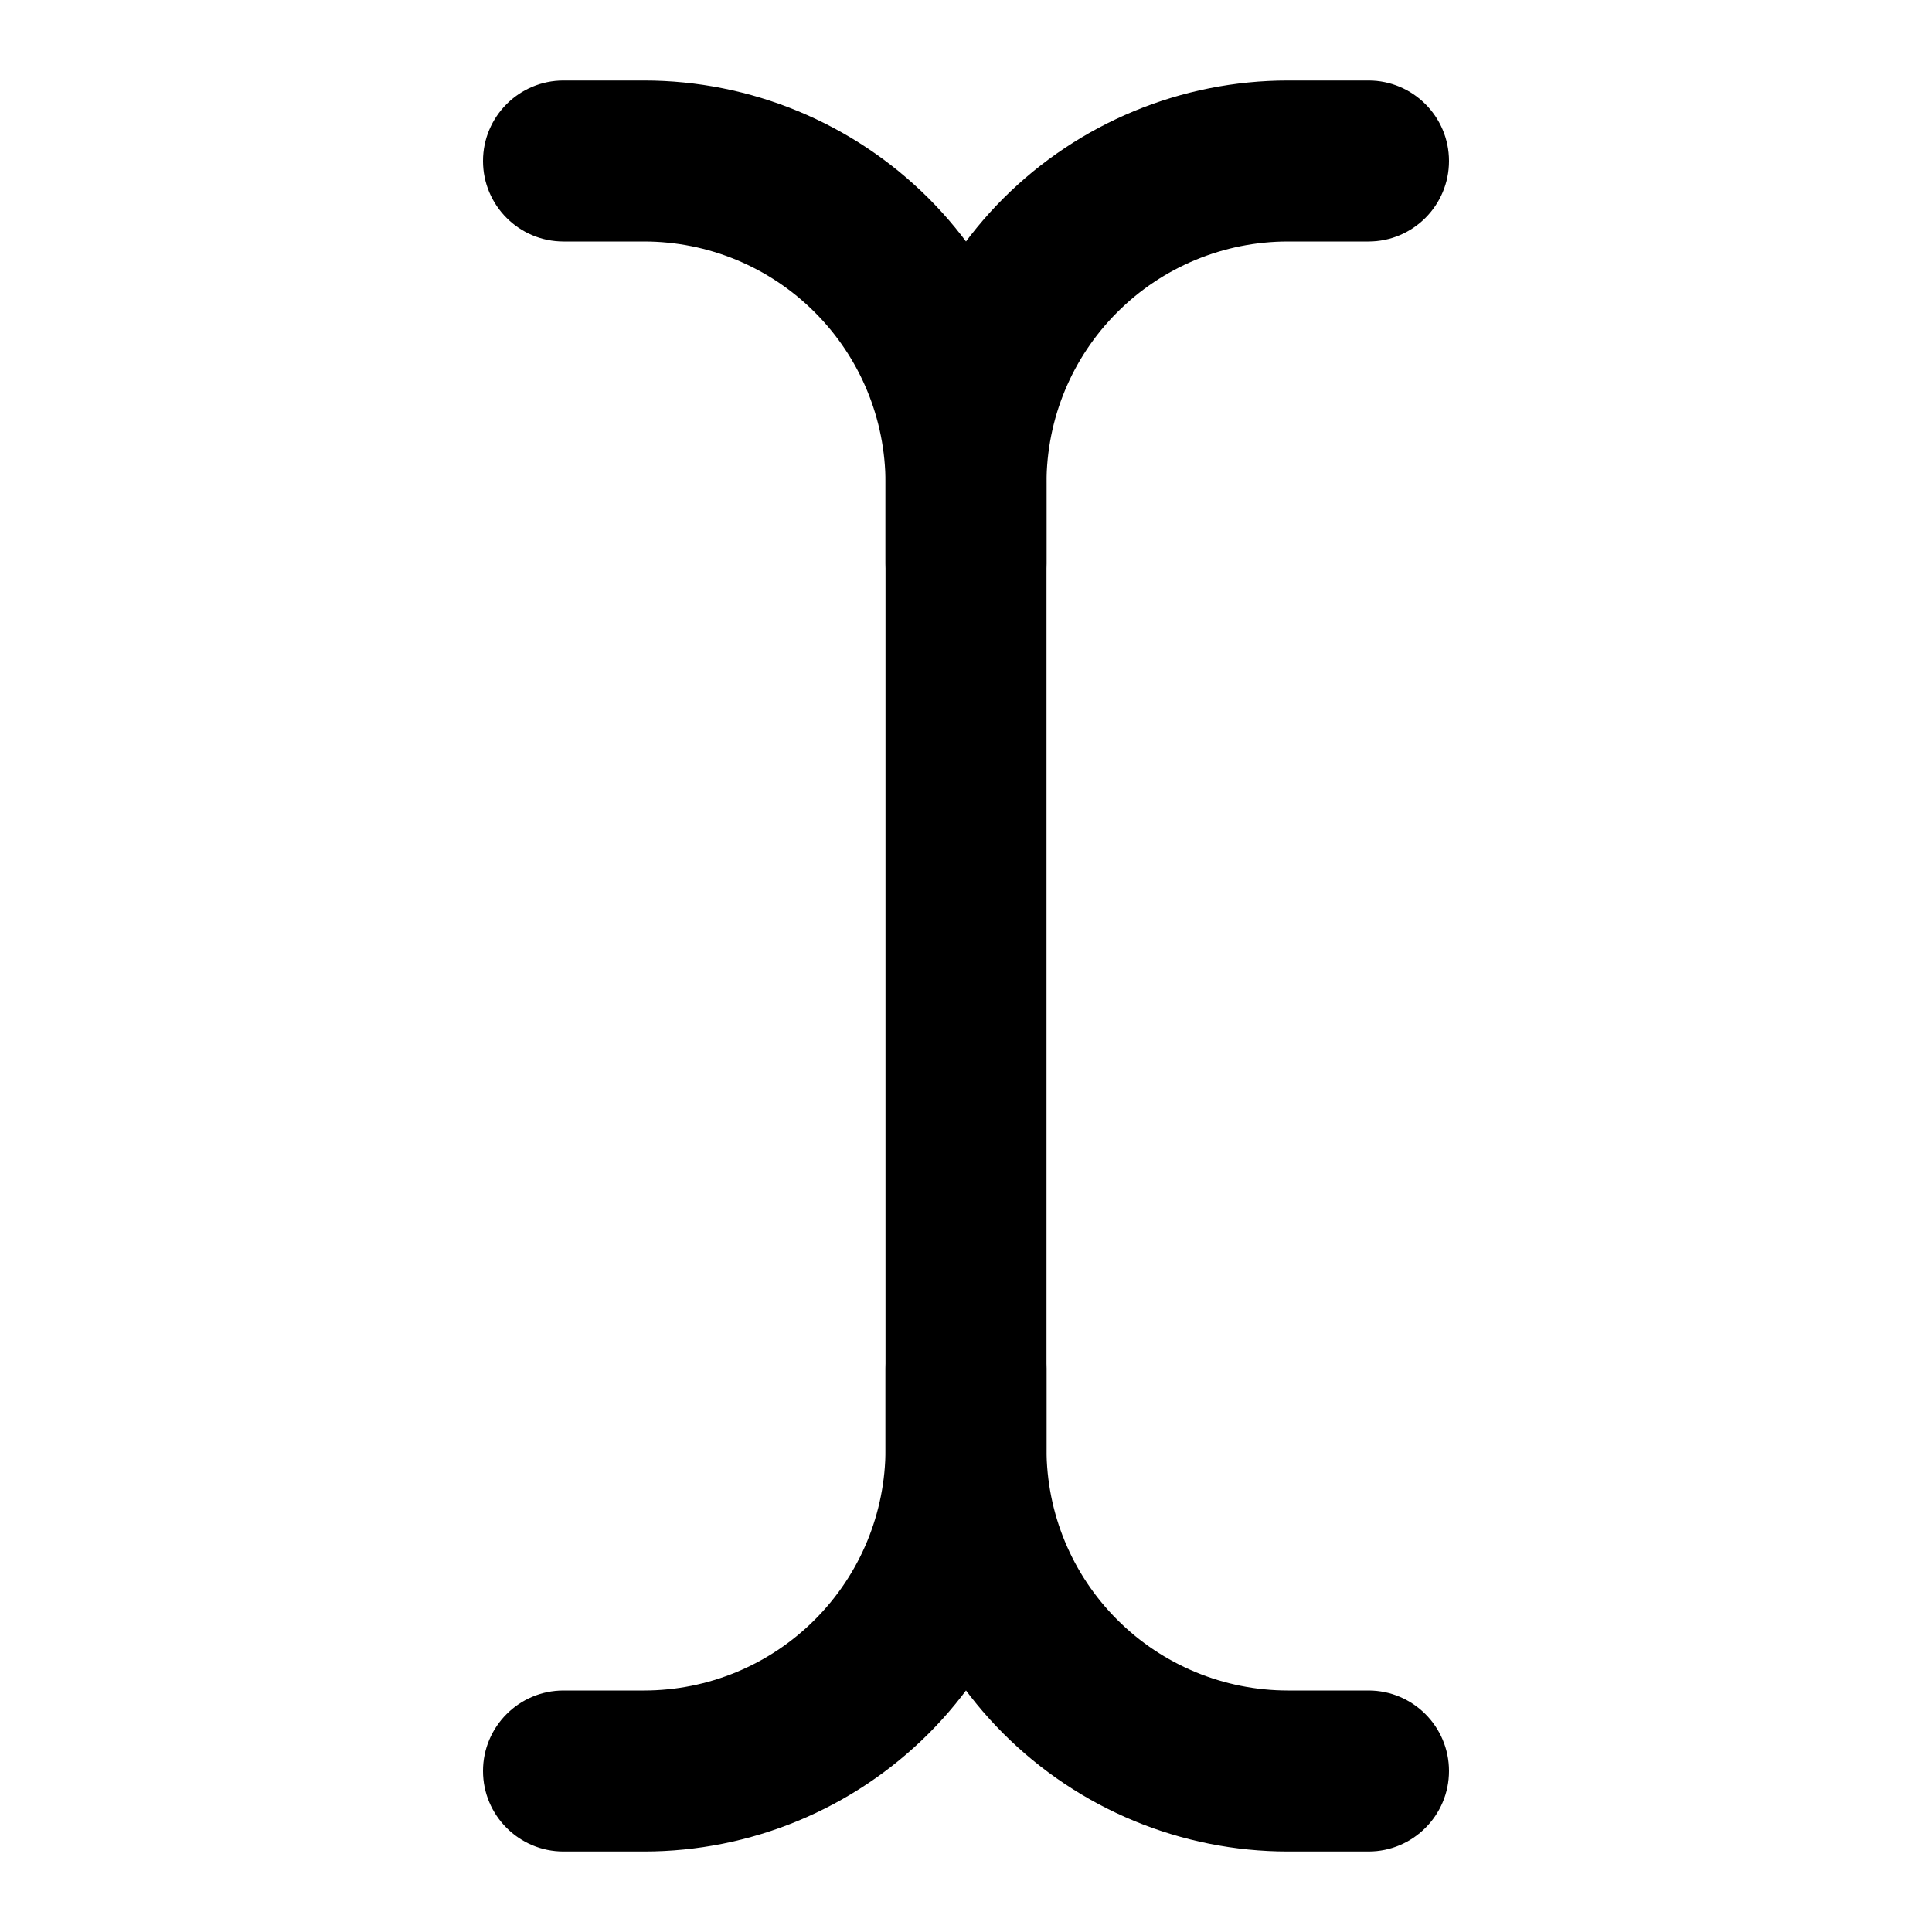<svg width="24" height="24" viewBox="0 0 24 24" fill="none" xmlns="http://www.w3.org/2000/svg">
<path fill-rule="evenodd" clip-rule="evenodd" d="M16 3C15.204 3 14.441 3.316 13.879 3.879C13.316 4.441 13 5.204 13 6V18C13 18.796 13.316 19.559 13.879 20.121C14.441 20.684 15.204 21 16 21H17C17.552 21 18 21.448 18 22C18 22.552 17.552 23 17 23H16C14.674 23 13.402 22.473 12.464 21.535C11.527 20.598 11 19.326 11 18V6C11 4.674 11.527 3.402 12.464 2.464C13.402 1.527 14.674 1 16 1H17C17.552 1 18 1.448 18 2C18 2.552 17.552 3 17 3H16Z" fill="black"/>
<path fill-rule="evenodd" clip-rule="evenodd" d="M12 16C12.552 16 13 16.448 13 17V18C13 19.326 12.473 20.598 11.536 21.535C10.598 22.473 9.326 23 8 23H7C6.448 23 6 22.552 6 22C6 21.448 6.448 21 7 21H8C8.796 21 9.559 20.684 10.121 20.121C10.684 19.559 11 18.796 11 18V17C11 16.448 11.448 16 12 16Z" fill="black"/>
<path fill-rule="evenodd" clip-rule="evenodd" d="M6 2C6 1.448 6.448 1 7 1H8C9.326 1 10.598 1.527 11.536 2.464C12.473 3.402 13 4.674 13 6V7C13 7.552 12.552 8 12 8C11.448 8 11 7.552 11 7V6C11 5.204 10.684 4.441 10.121 3.879C9.559 3.316 8.796 3 8 3H7C6.448 3 6 2.552 6 2Z" fill="black"/>
</svg>
